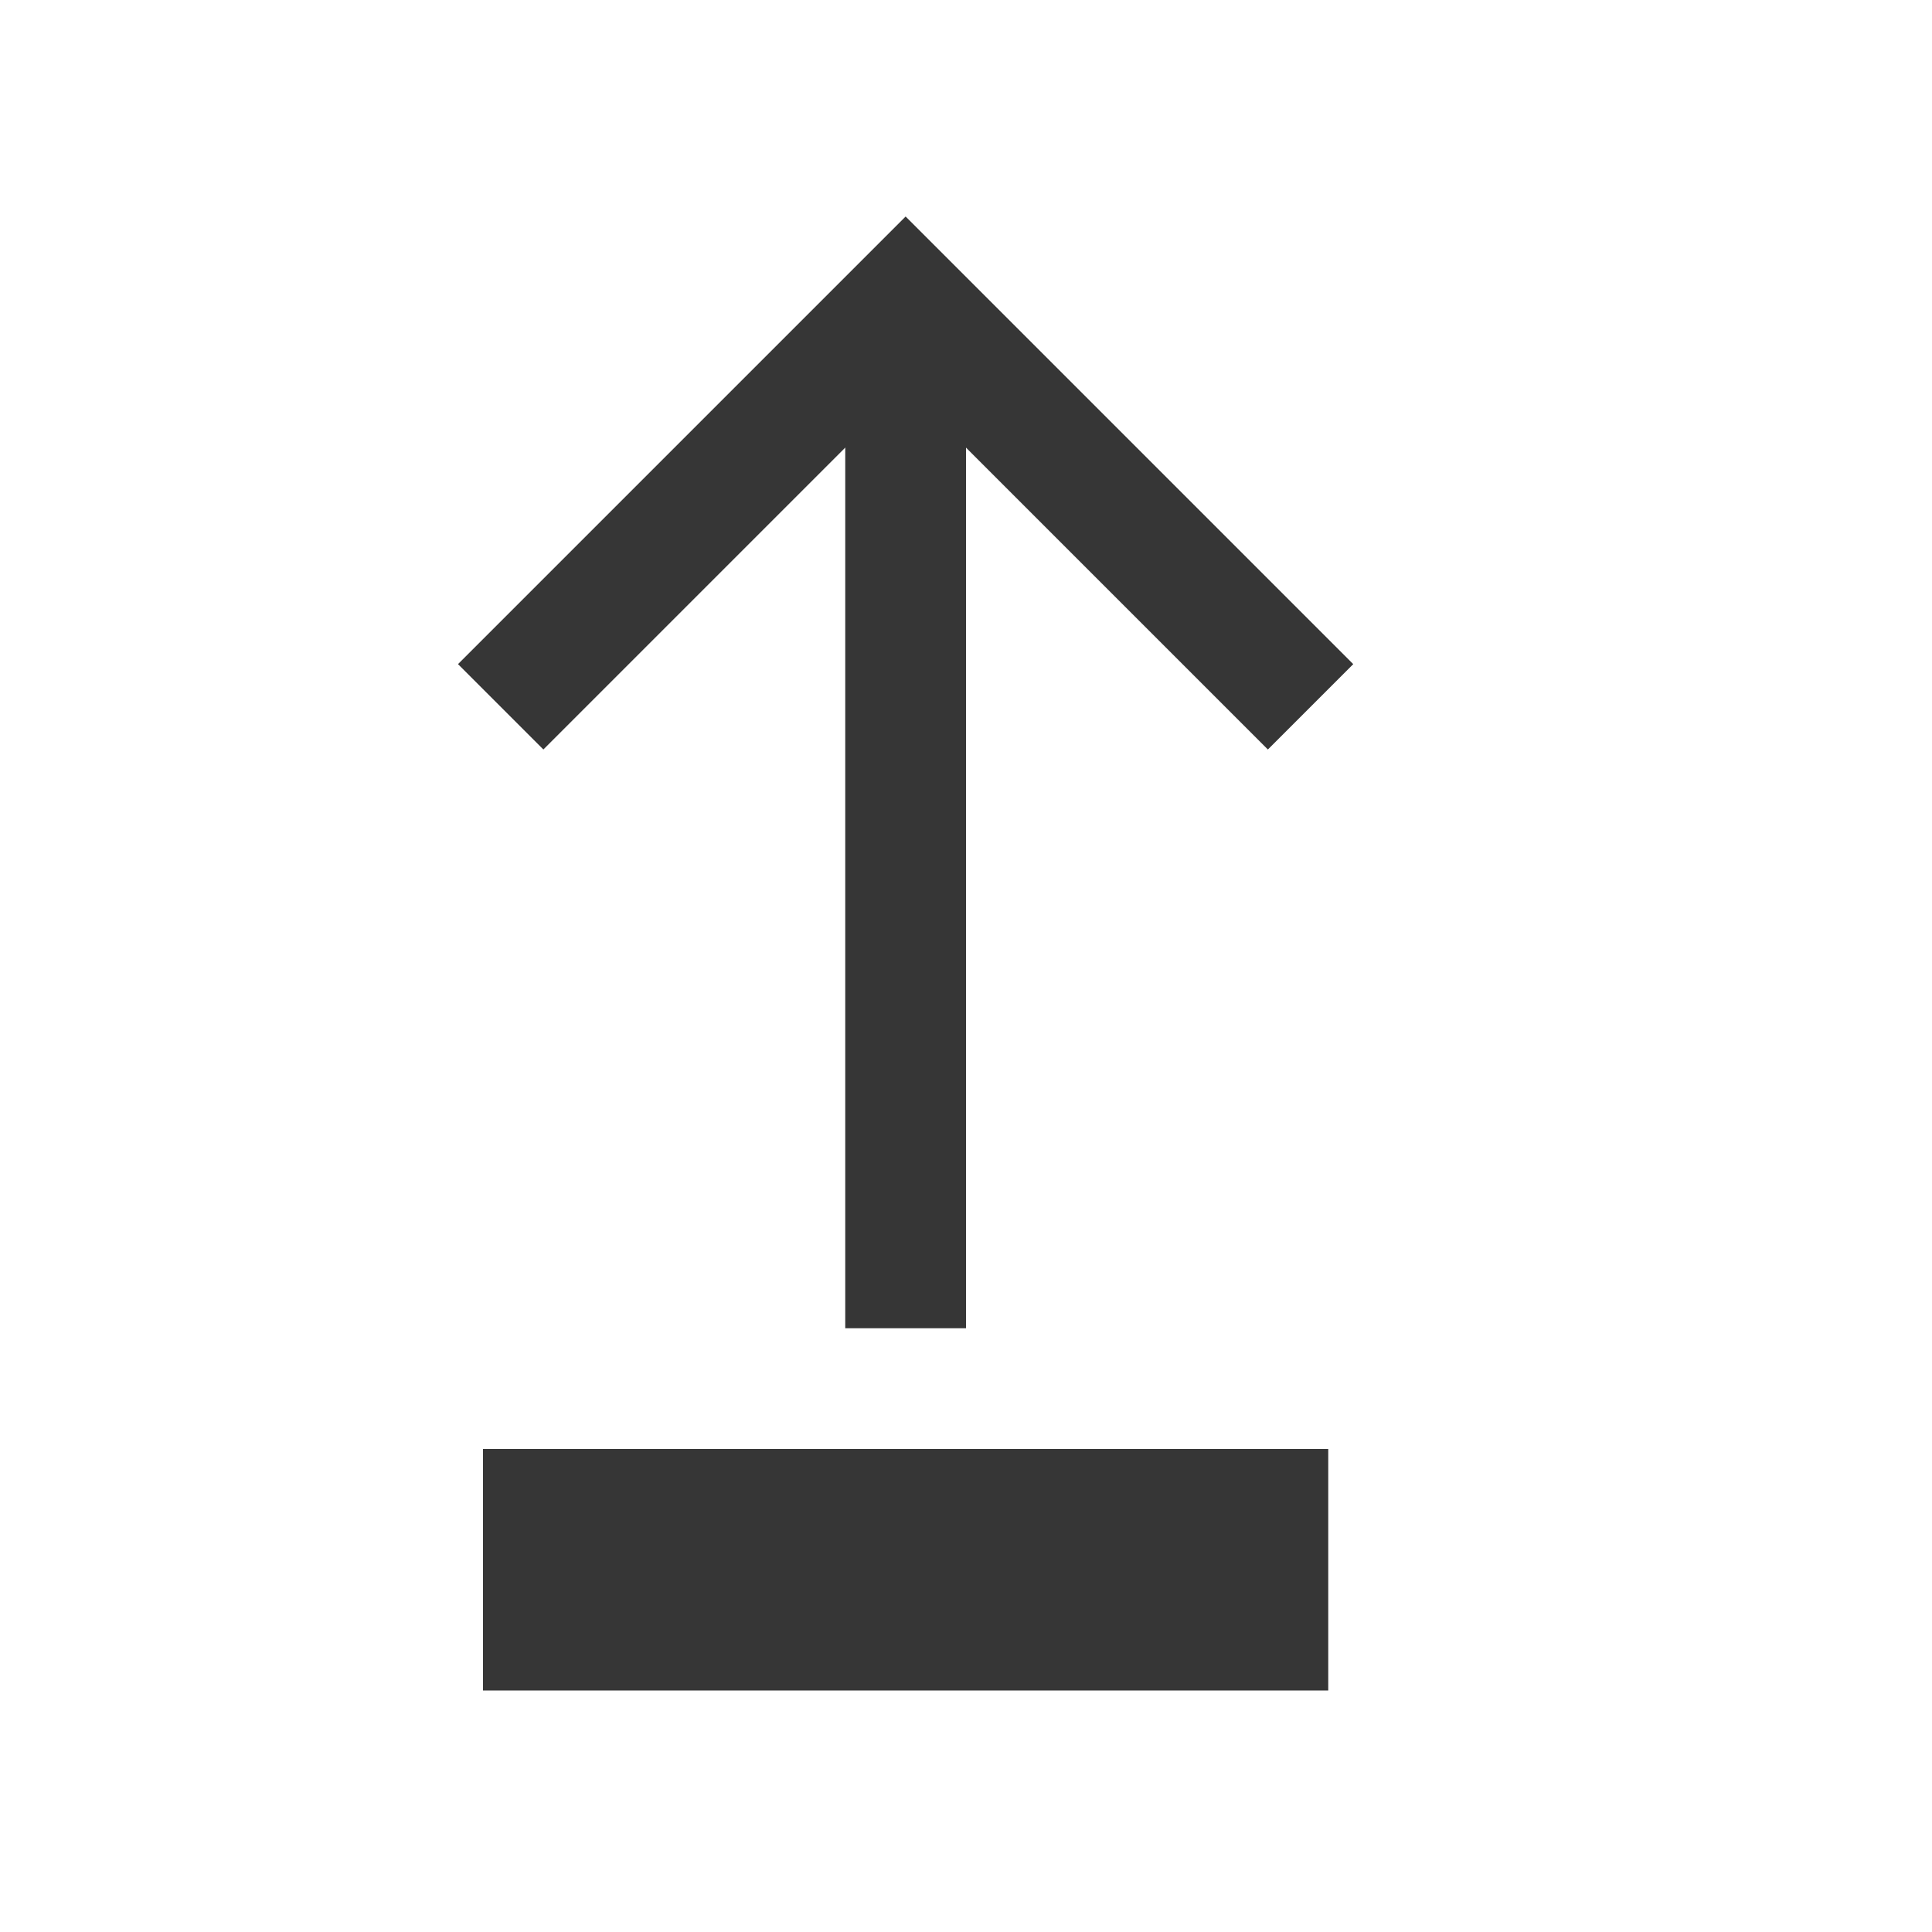<?xml version="1.0" encoding="UTF-8"?>
<svg id="svg9" version="1.1" viewBox="0 0 16 16" xmlns="http://www.w3.org/2000/svg">
 <style id="current-color-scheme" type="text/css">.ColorScheme-Text {
            color:#363636;
        }</style>
 <path id="path3" class="ColorScheme-Text" d="m4 12h7v2h-7z" fill="currentColor"/>
 <path id="path5" class="ColorScheme-Text" d="m7 3h1v8h-1z" fill="currentColor"/>
 <path id="path7" class="ColorScheme-Text" d="m7.5 1.793-3.707 3.707 0.707 0.707 3-3 3 3 0.707-0.707-3.707-3.707z" fill="currentColor"/>
</svg>
